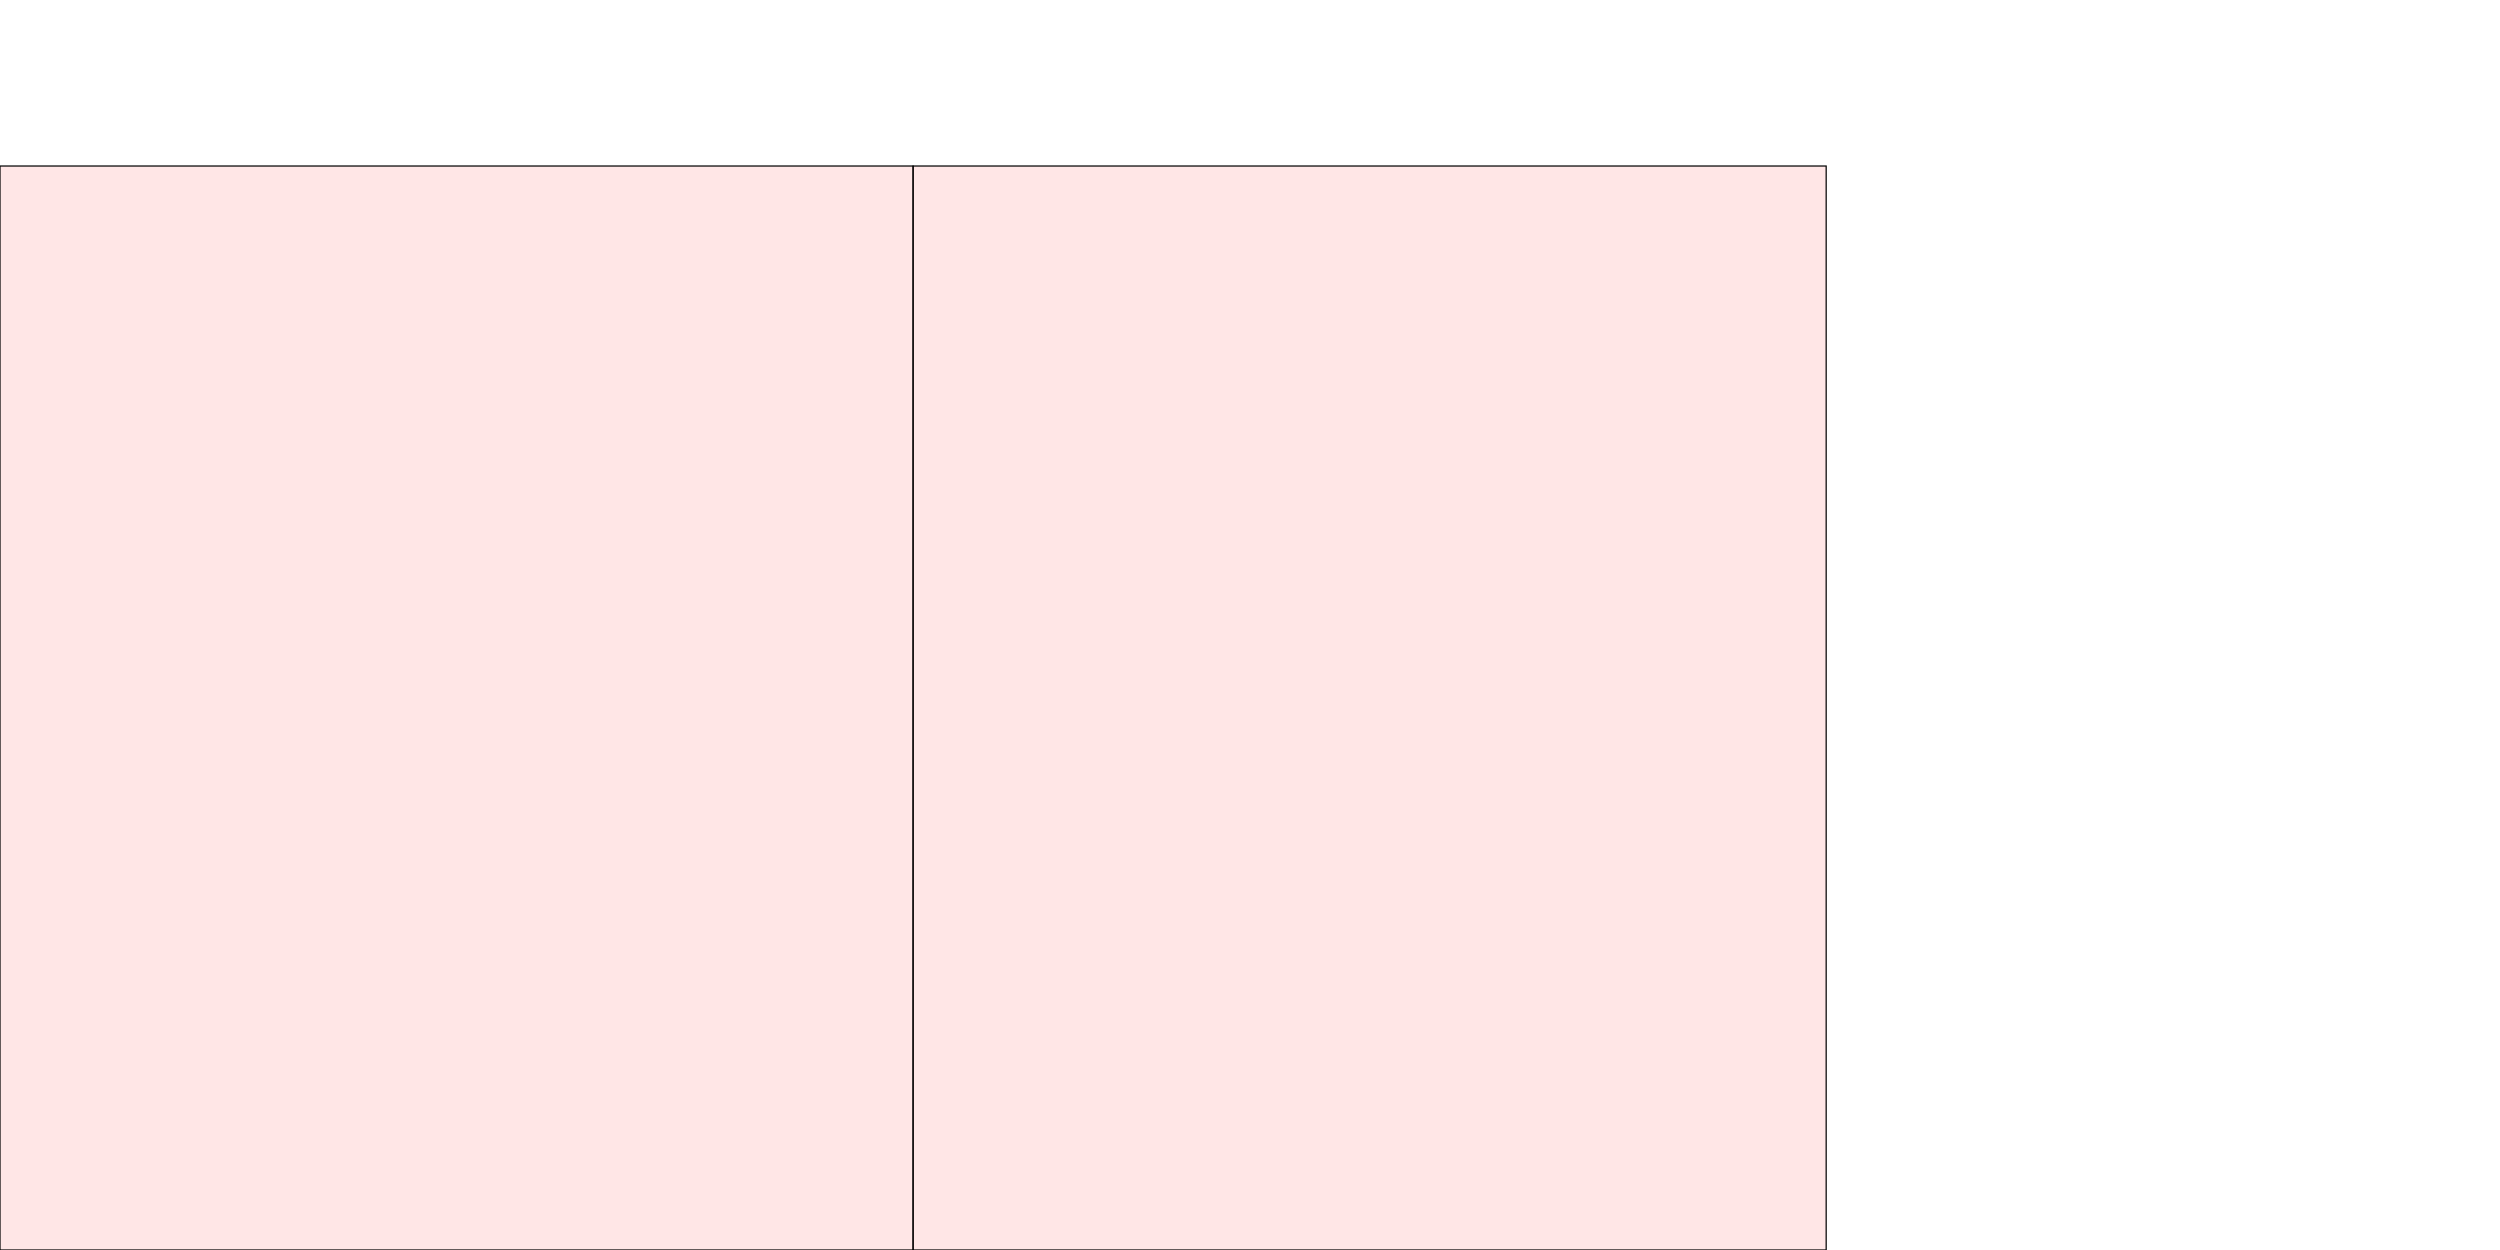 <?xml version="1.0" encoding="UTF-8"?>
<svg xmlns="http://www.w3.org/2000/svg" xmlns:xlink="http://www.w3.org/1999/xlink"
     width="2048" height="1024" viewBox="0 0 2048 1024">
<defs>
</defs>
<rect x="0" y="136" width="748" height="888" stroke="black" fill="red" fill-opacity="0.1" id="0">
<title>sprite_1052</title>
</rect>
<rect x="748" y="136" width="748" height="888" stroke="black" fill="red" fill-opacity="0.1" id="1">
<title>sprite_1053</title>
</rect>
</svg>